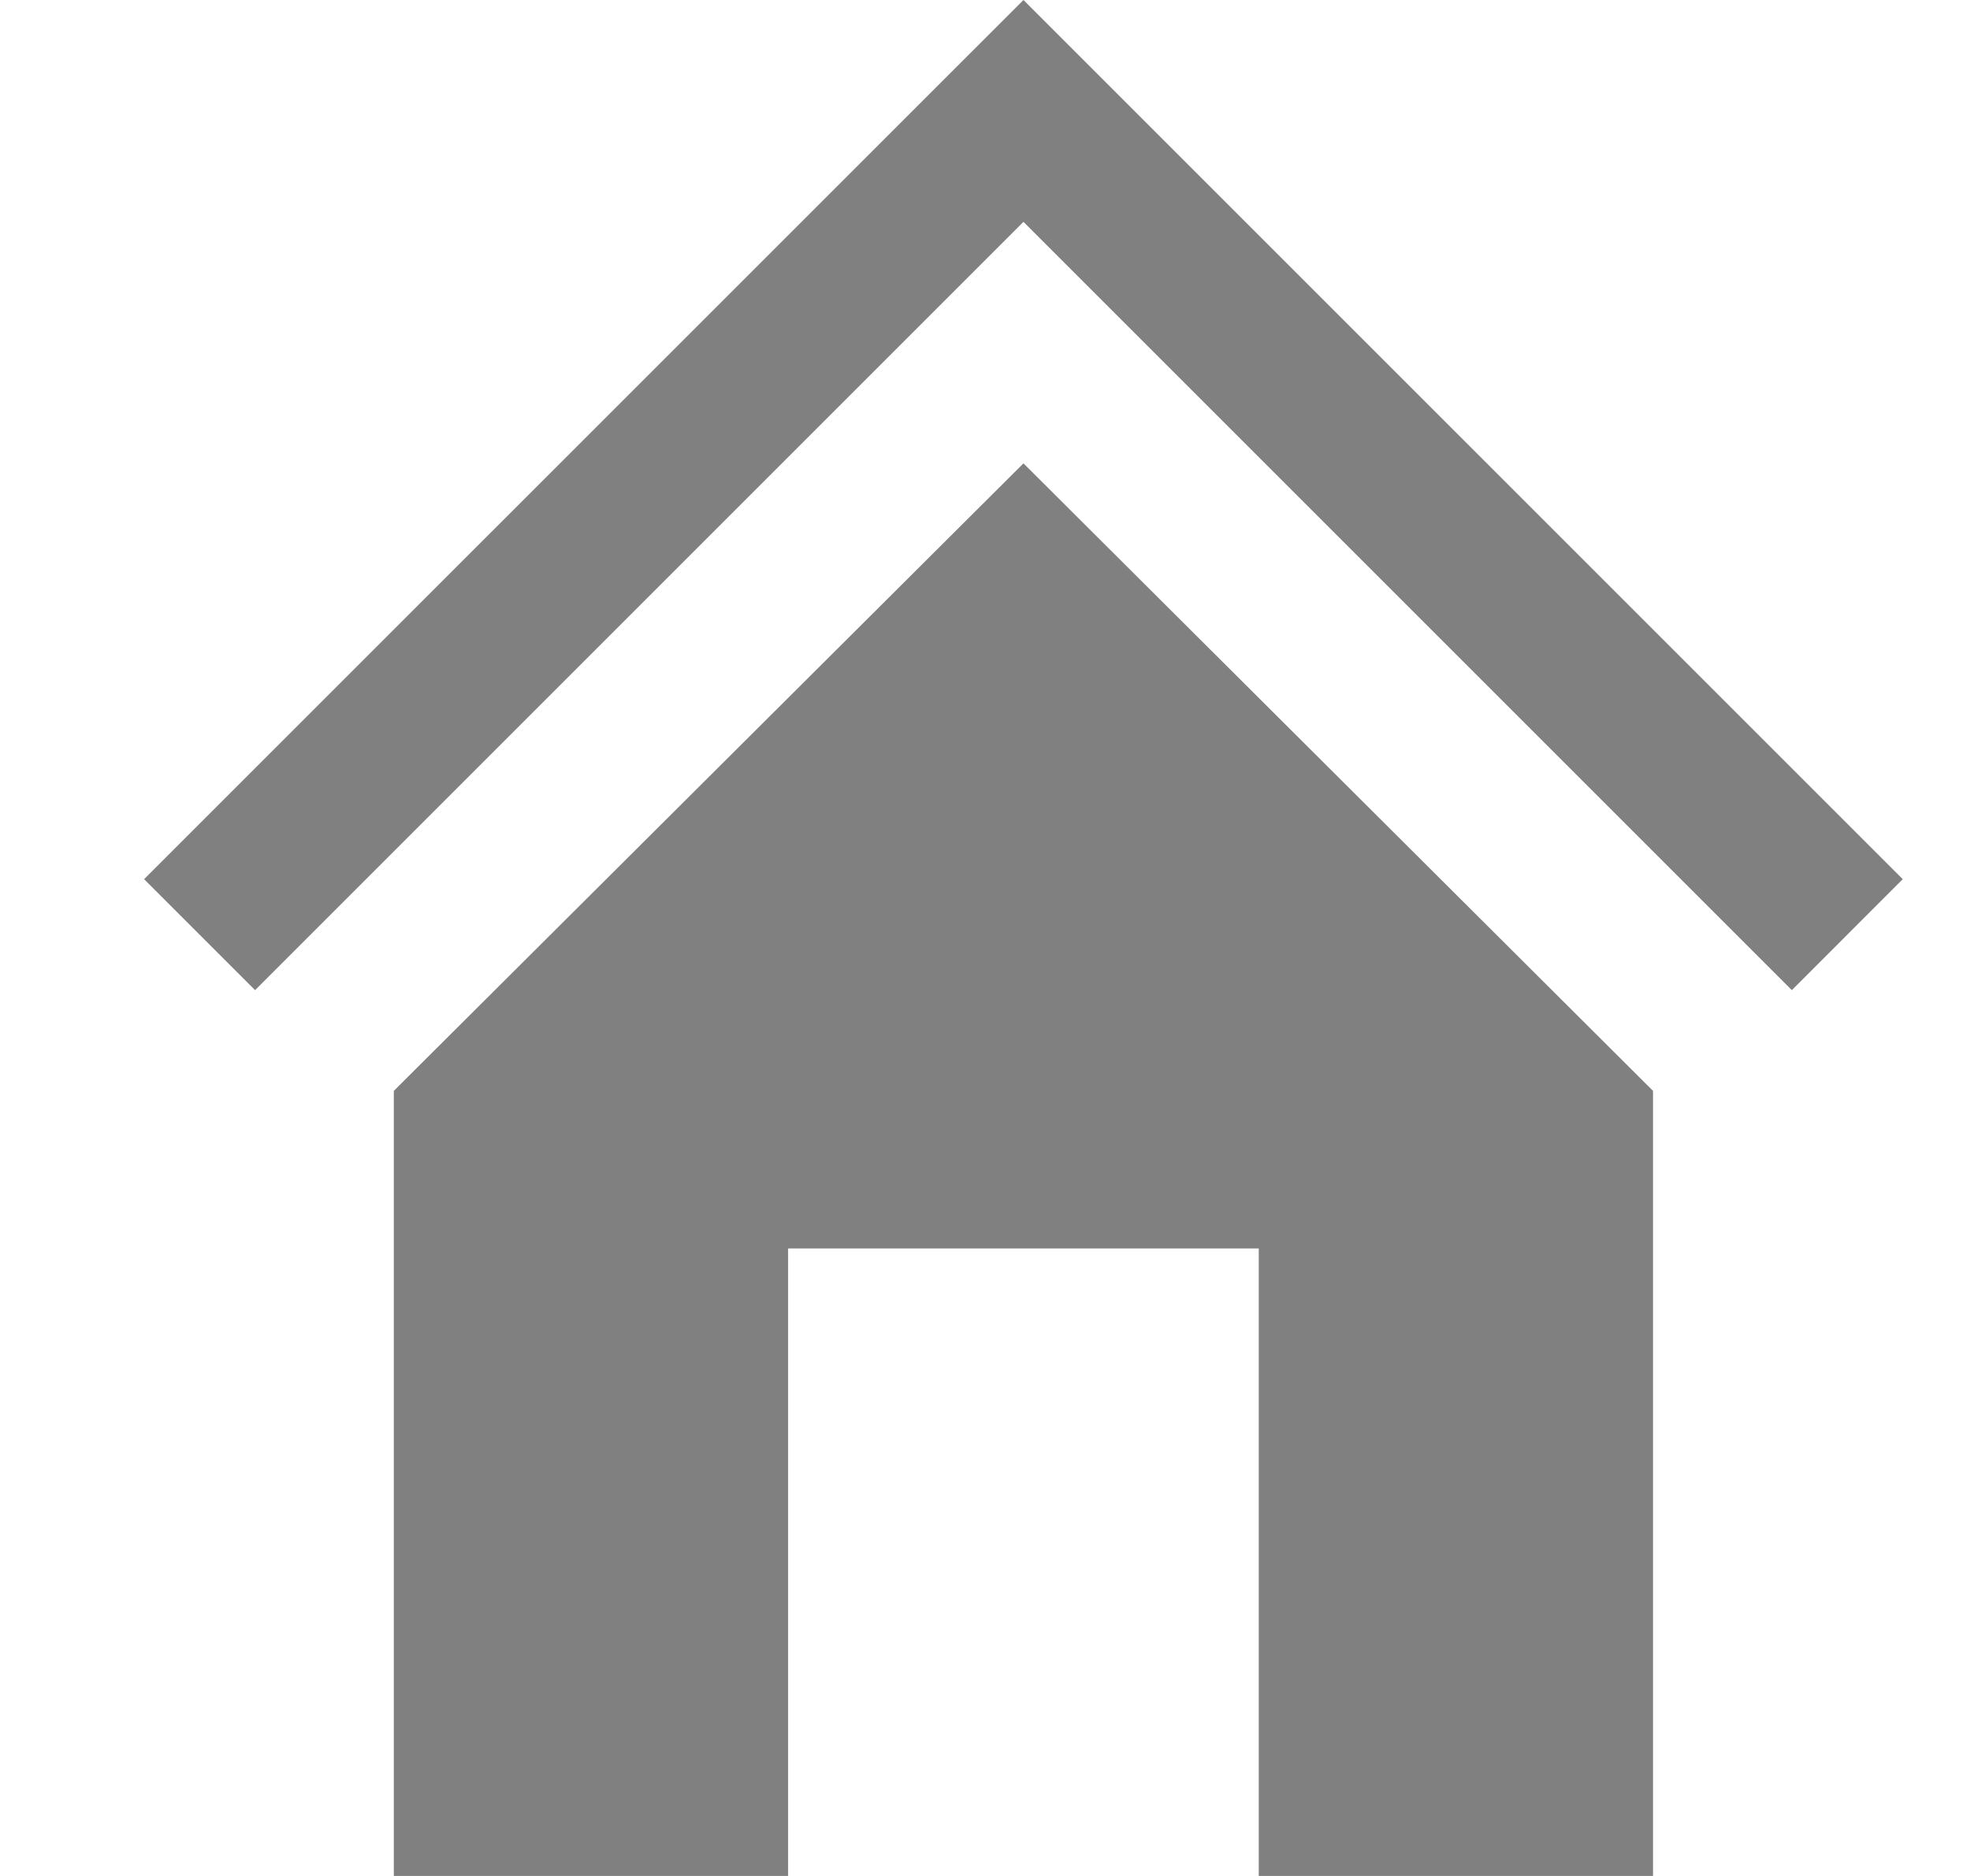 <svg class="navbar-icon" width="21" height="20" viewBox="0 0 21 20" fill="gray" xmlns="http://www.w3.org/2000/svg">
  <g clip-rule="evenodd">
    <path d="M20.283 9.373L10.91 0L1.536 9.373L2.719 10.556L10.91 2.365L19.101 10.556L20.283 9.373Z"></path>
    <path d="M4.198 11.63L10.91 4.94L17.621 11.63V20H13.418L13.418 13.31L8.401 13.31L8.401 20H4.198V11.63Z"></path>
  </g>
</svg>
